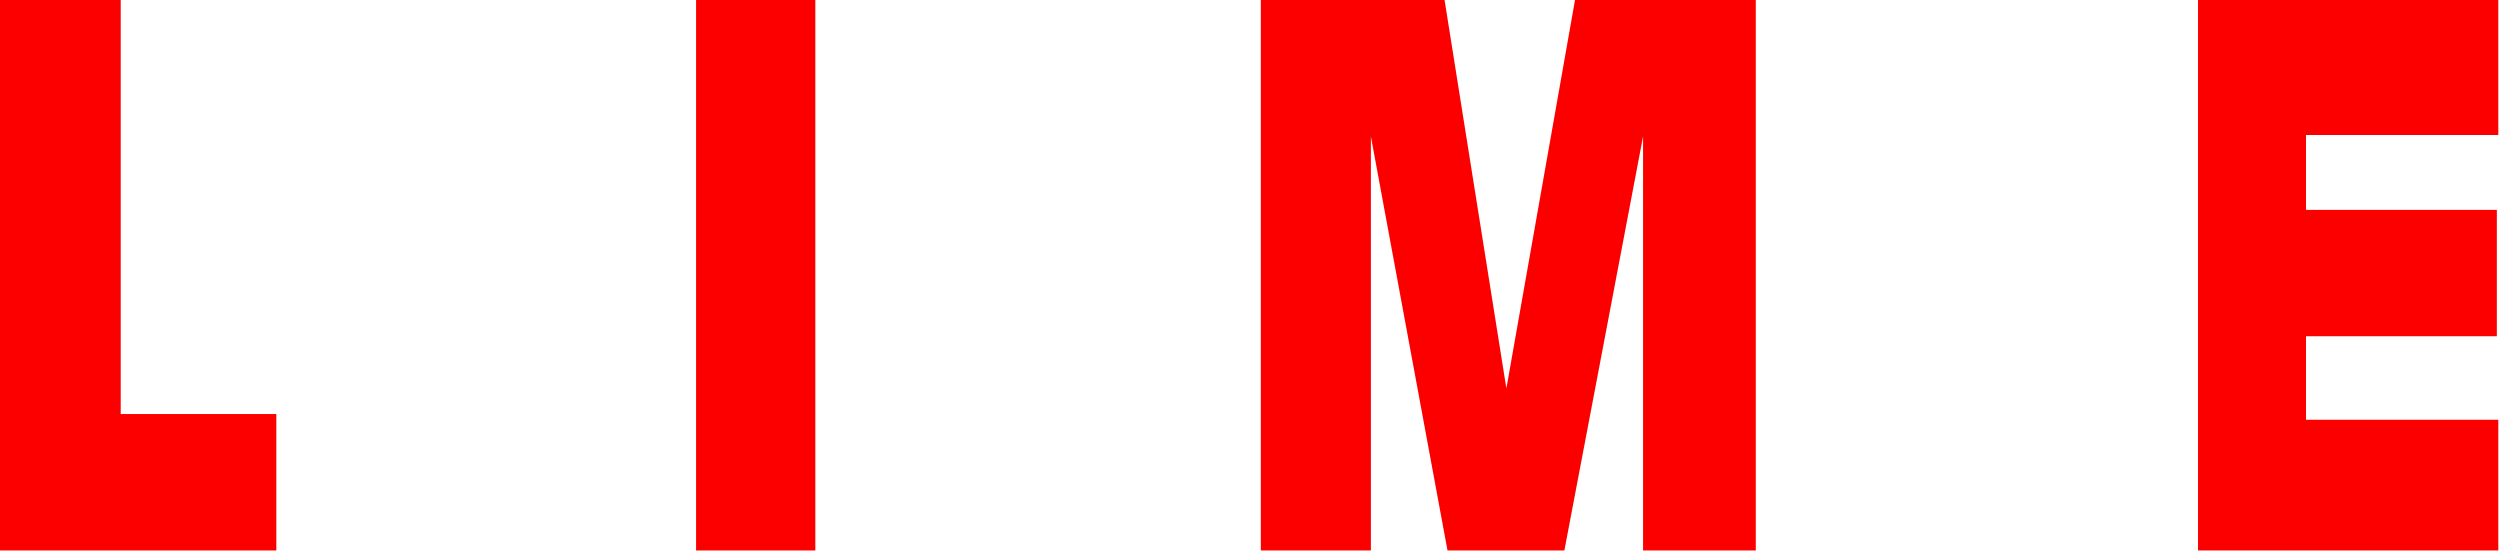 <?xml version="1.0" encoding="utf-8"?>
<!-- Generator: Adobe Illustrator 16.0.0, SVG Export Plug-In . SVG Version: 6.00 Build 0)  -->
<!DOCTYPE svg PUBLIC "-//W3C//DTD SVG 1.1//EN" "http://www.w3.org/Graphics/SVG/1.1/DTD/svg11.dtd">
<svg version="1.1" id="Layer_1" xmlns="http://www.w3.org/2000/svg" xmlns:xlink="http://www.w3.org/1999/xlink" x="0px" y="0px"
	 width="215.67px" height="47.691px" viewBox="0 0 215.67 47.691" enable-background="new 0 0 215.67 47.691" xml:space="preserve">
<g id="Layer_2">
</g>
<g>
	<path fill="#FC0000" enable-background="new    " d="M0,47.488V0h10.413v35.717h13.425v11.771H0z"/>
	<path fill="#FC0000" enable-background="new    " d="M70.335,47.488H60.05V0h10.286V47.488z"/>
	<path fill="#FC0000" enable-background="new    " d="M129.952,33.511L135.873,0h15.595v47.488h-9.724V11.77l-6.789,35.718h-10.082
		l-6.61-35.718v35.718h-9.494V0h15.85L129.952,33.511z"/>
	<path fill="#FC0000" enable-background="new    " d="M189.619,47.488V0h25.905v11.646h-16.589v6.46h16.462v10.901h-16.462v7.205
		h16.589v11.275H189.619z"/>
</g>
</svg>
